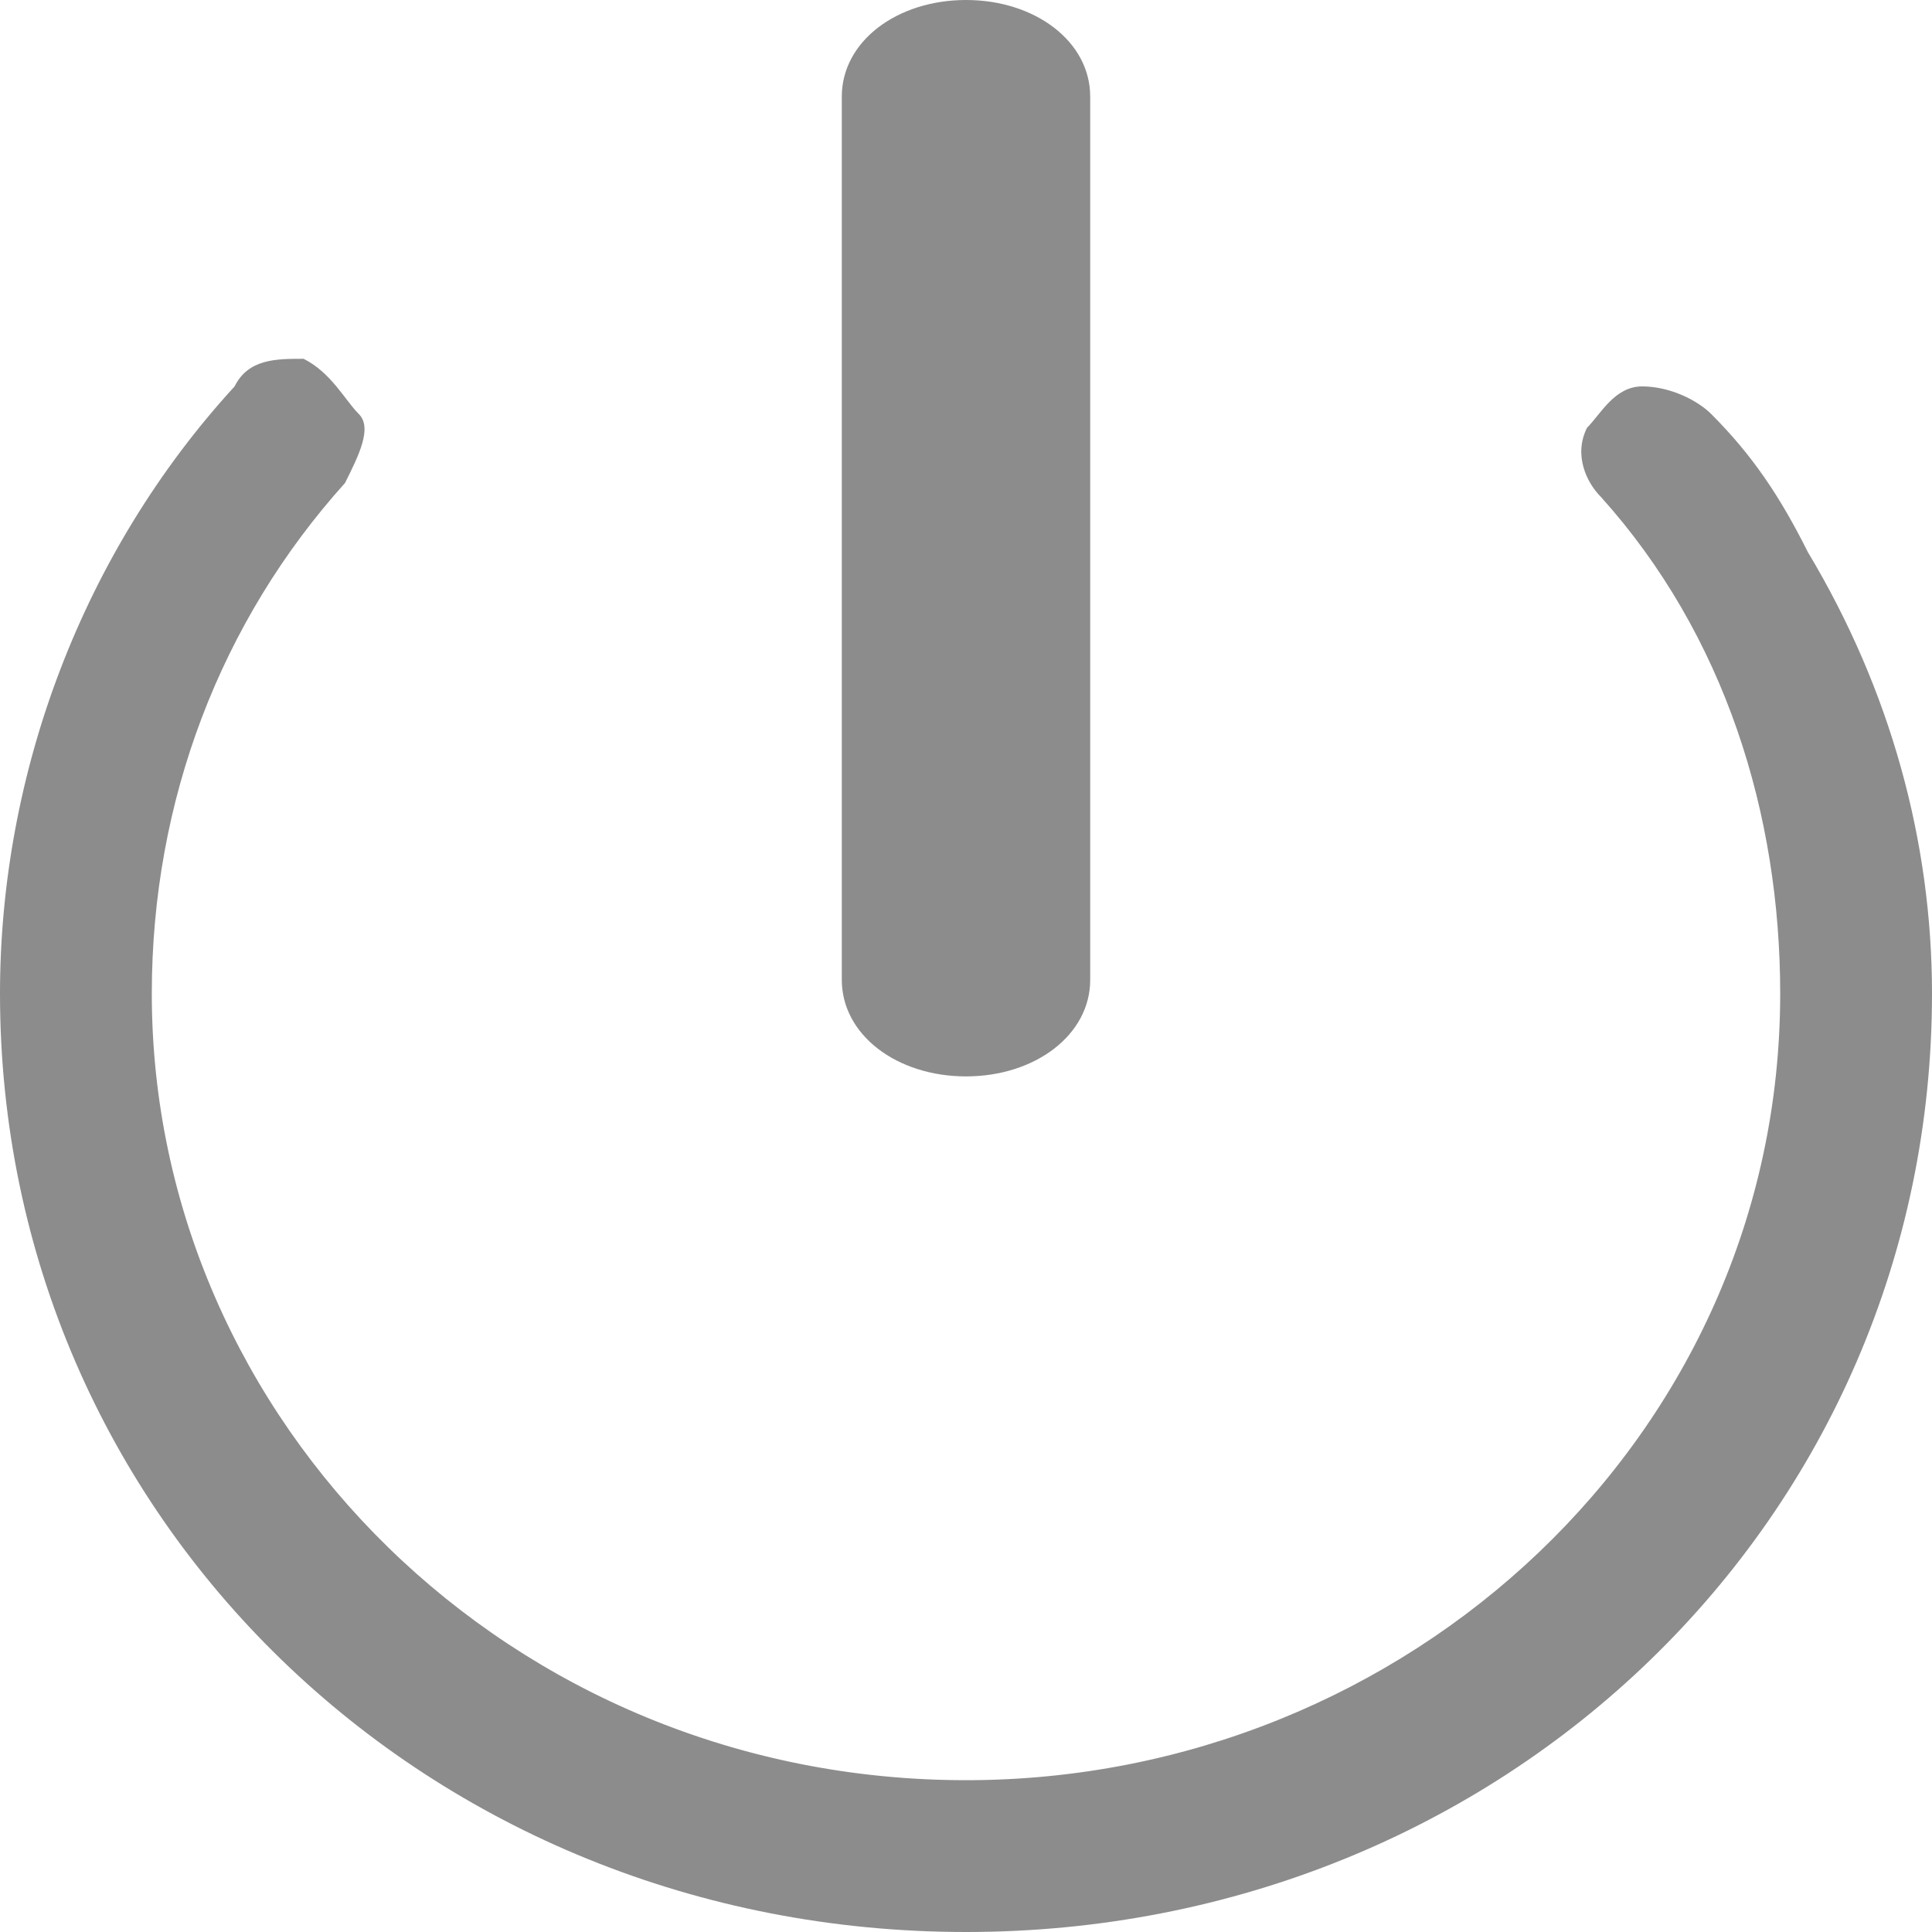 <?xml version="1.0" standalone="no"?><!DOCTYPE svg PUBLIC "-//W3C//DTD SVG 1.1//EN" "http://www.w3.org/Graphics/SVG/1.1/DTD/svg11.dtd"><svg t="1522226476292" class="icon" style="" viewBox="0 0 1024 1024" version="1.1" xmlns="http://www.w3.org/2000/svg" p-id="2782" xmlns:xlink="http://www.w3.org/1999/xlink" ><defs><style type="text/css"></style></defs><path d="M958.171 292.571c-14.629-29.257-29.257-51.2-51.2-73.143-7.314-7.314-21.943-14.629-36.571-14.629s-21.943 14.629-29.257 21.943c-7.314 14.629 0 29.257 7.314 36.571 65.829 73.143 95.086 168.229 95.086 263.314 0 234.057-197.486 416.914-431.543 416.914-241.371 0-431.543-190.171-431.543-416.914 0-102.4 36.571-197.486 102.4-270.629 7.314-14.629 14.629-29.257 7.314-36.571s-14.629-21.943-29.257-29.257c-14.629 0-29.257 0-36.571 14.629C43.886 292.571 0 409.6 0 526.629 0 804.571 226.743 1024 512 1024s512-219.429 512-497.371c0-80.457-21.943-160.914-65.829-234.057z" fill="#8C8C8C" p-id="2783"></path><path d="M577.829 519.314c0 29.257-29.257 51.2-65.829 51.2s-65.829-21.943-65.829-51.2V51.2c0-29.257 29.257-51.2 65.829-51.2s65.829 21.943 65.829 51.2v468.114z" fill="#8C8C8C" p-id="2784"></path></svg>